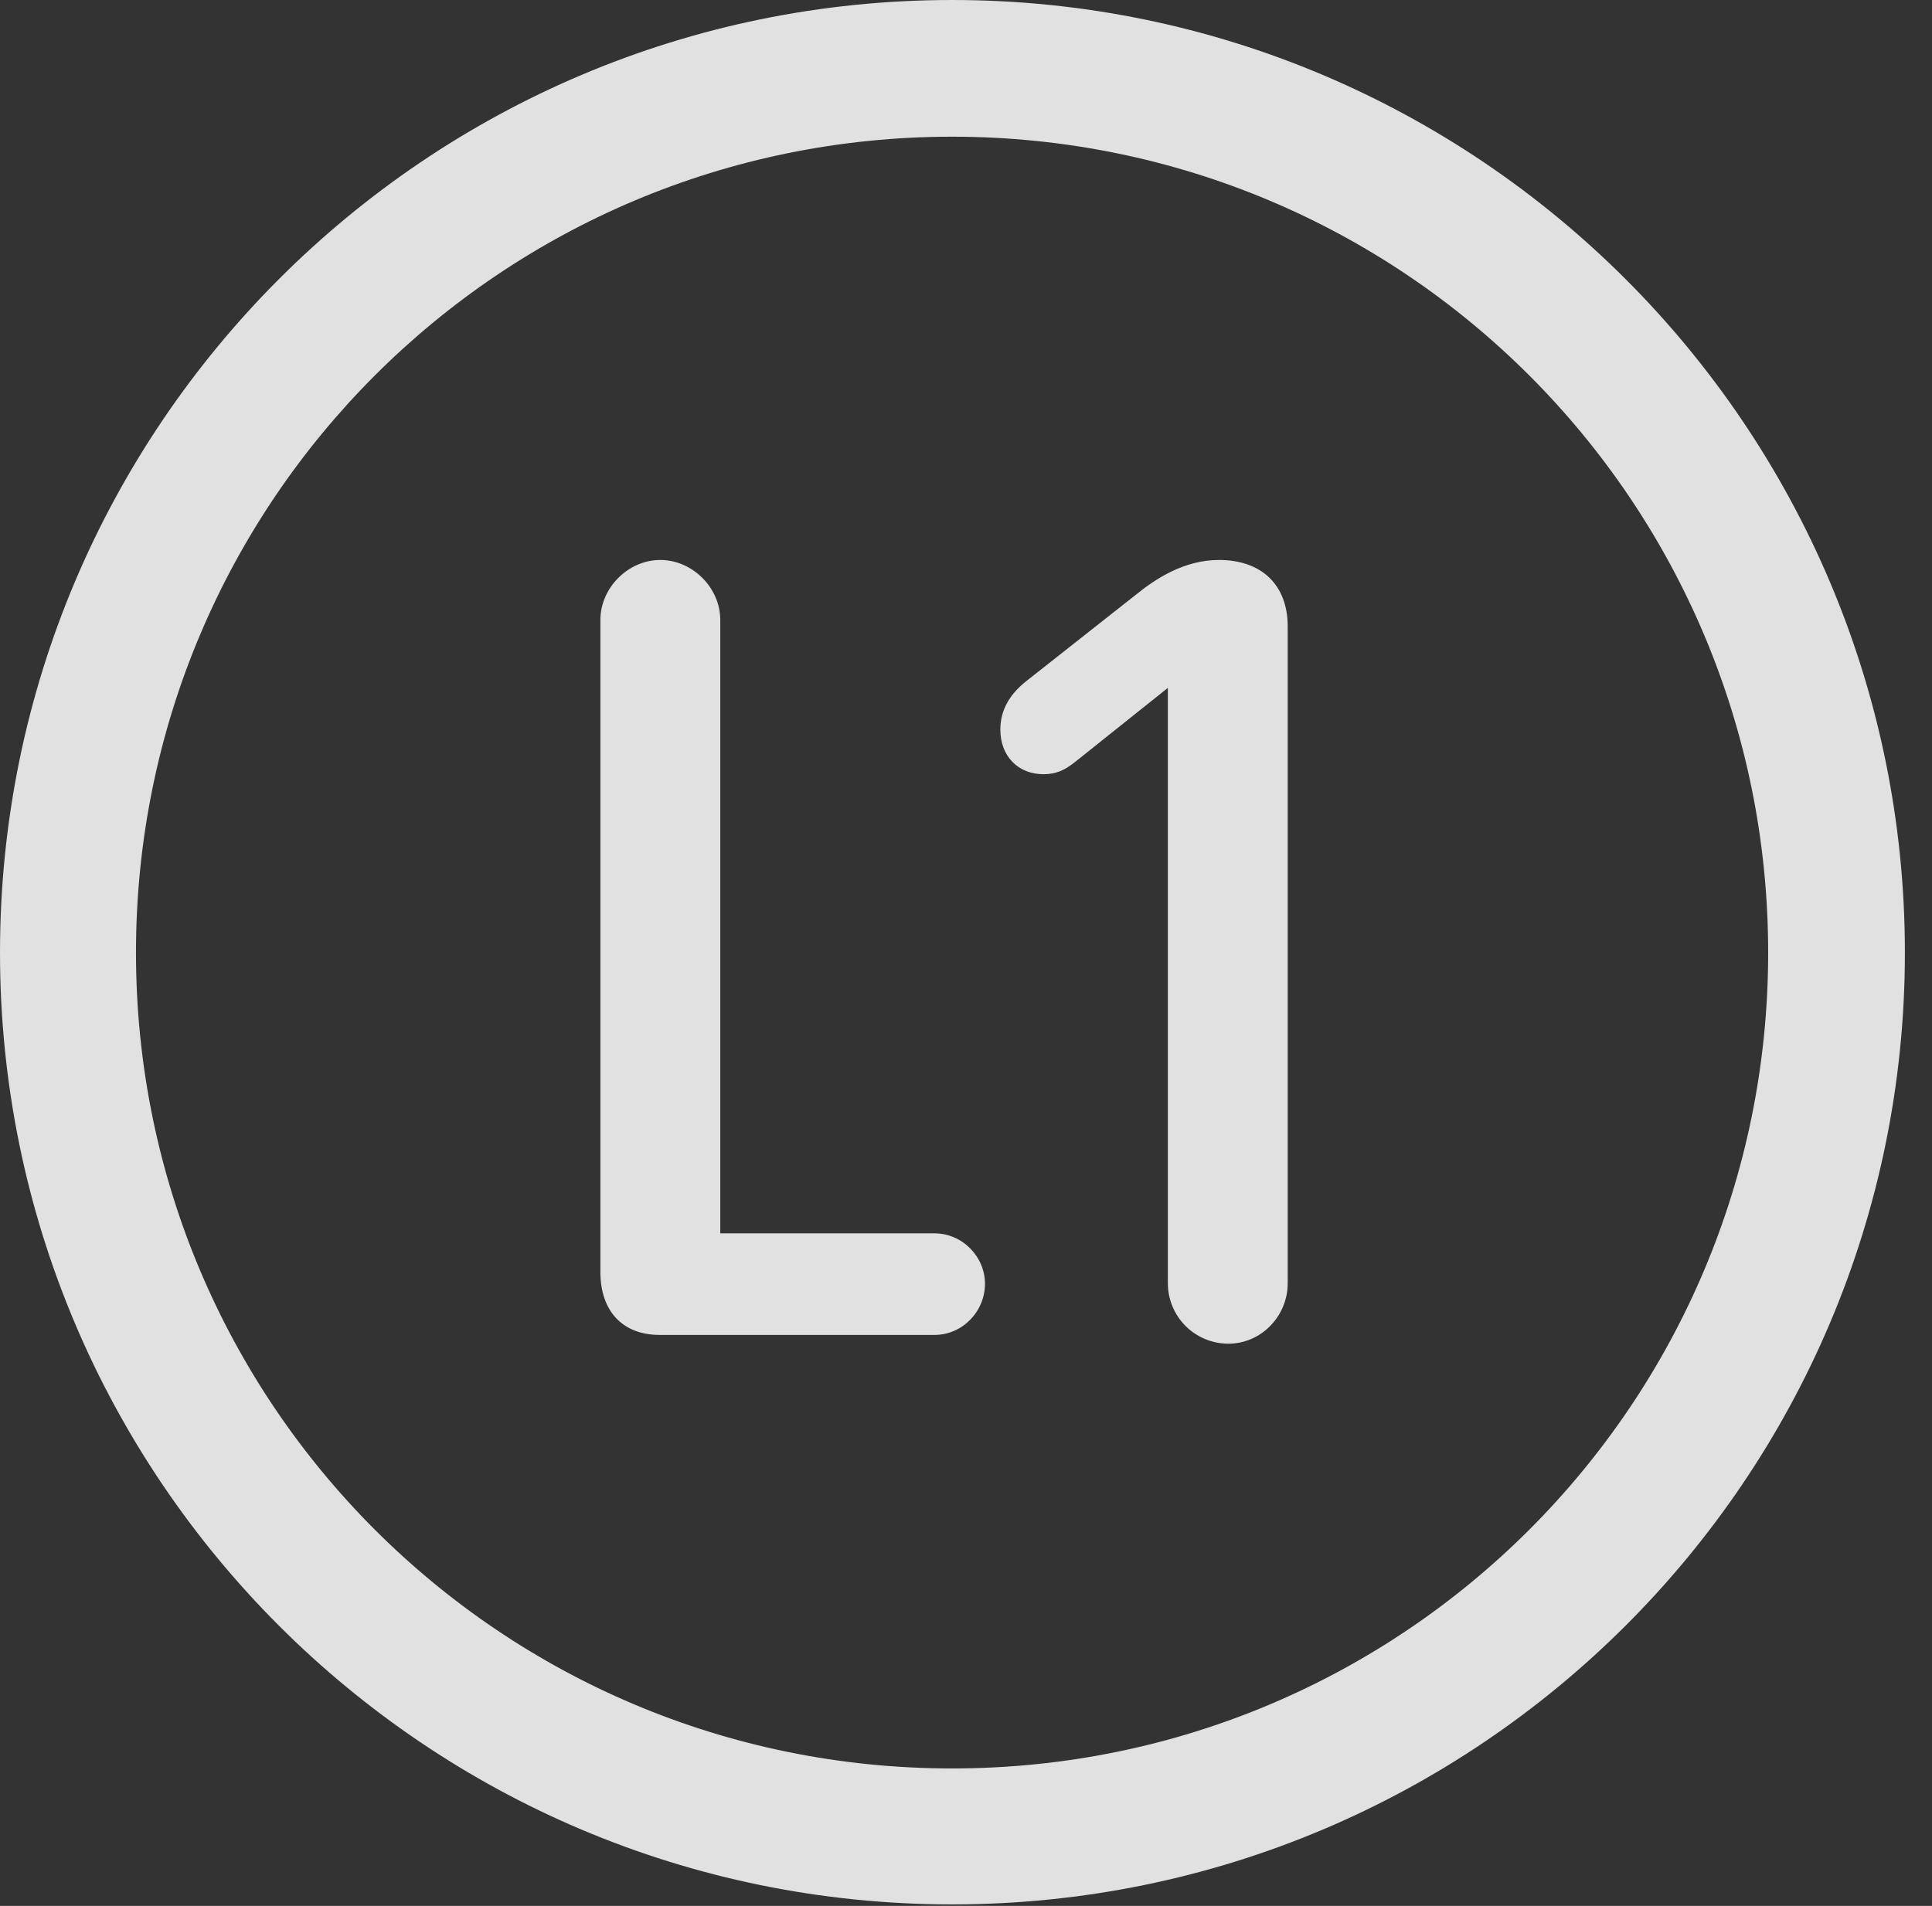 <?xml version="1.0" encoding="UTF-8"?>
<!--Generator: Apple Native CoreSVG 341-->
<!DOCTYPE svg
PUBLIC "-//W3C//DTD SVG 1.1//EN"
       "http://www.w3.org/Graphics/SVG/1.1/DTD/svg11.dtd">
<svg version="1.1" xmlns="http://www.w3.org/2000/svg" xmlns:xlink="http://www.w3.org/1999/xlink" viewBox="0 0 25.801 25.459">
 <rect x="0" y="0" width="25.801" height="25.459" fill="#333333" stroke="none"/>
 <g>
  <rect height="25.459" opacity="0" width="25.801" x="0" y="0"/>
  <path d="M12.715 25.439C19.736 25.439 25.439 19.746 25.439 12.725C25.439 5.703 19.736 0 12.715 0C5.693 0 0 5.703 0 12.725C0 19.746 5.693 25.439 12.715 25.439ZM12.715 23.623C6.689 23.623 1.816 18.75 1.816 12.725C1.816 6.699 6.689 1.826 12.715 1.826C18.74 1.826 23.613 6.699 23.613 12.725C23.613 18.75 18.74 23.623 12.715 23.623Z" fill="white" fill-opacity="0.85"/>
  <path d="M8.809 17.832L12.48 17.832C12.852 17.832 13.154 17.52 13.154 17.148C13.154 16.787 12.852 16.475 12.48 16.475L9.619 16.475L9.619 8.281C9.619 7.852 9.248 7.48 8.818 7.48C8.389 7.48 8.018 7.852 8.018 8.281L8.018 16.992C8.018 17.51 8.311 17.832 8.809 17.832ZM16.406 17.949C16.836 17.949 17.197 17.588 17.197 17.139L17.197 8.369C17.197 7.812 16.846 7.48 16.279 7.48C15.82 7.48 15.44 7.725 15.176 7.939L13.701 9.102C13.506 9.258 13.359 9.463 13.359 9.746C13.359 10.098 13.594 10.342 13.935 10.342C14.111 10.342 14.219 10.283 14.336 10.195L15.596 9.189L15.596 17.139C15.596 17.588 15.957 17.949 16.406 17.949Z" fill="white" fill-opacity="0.85"/>
 </g>
</svg>

